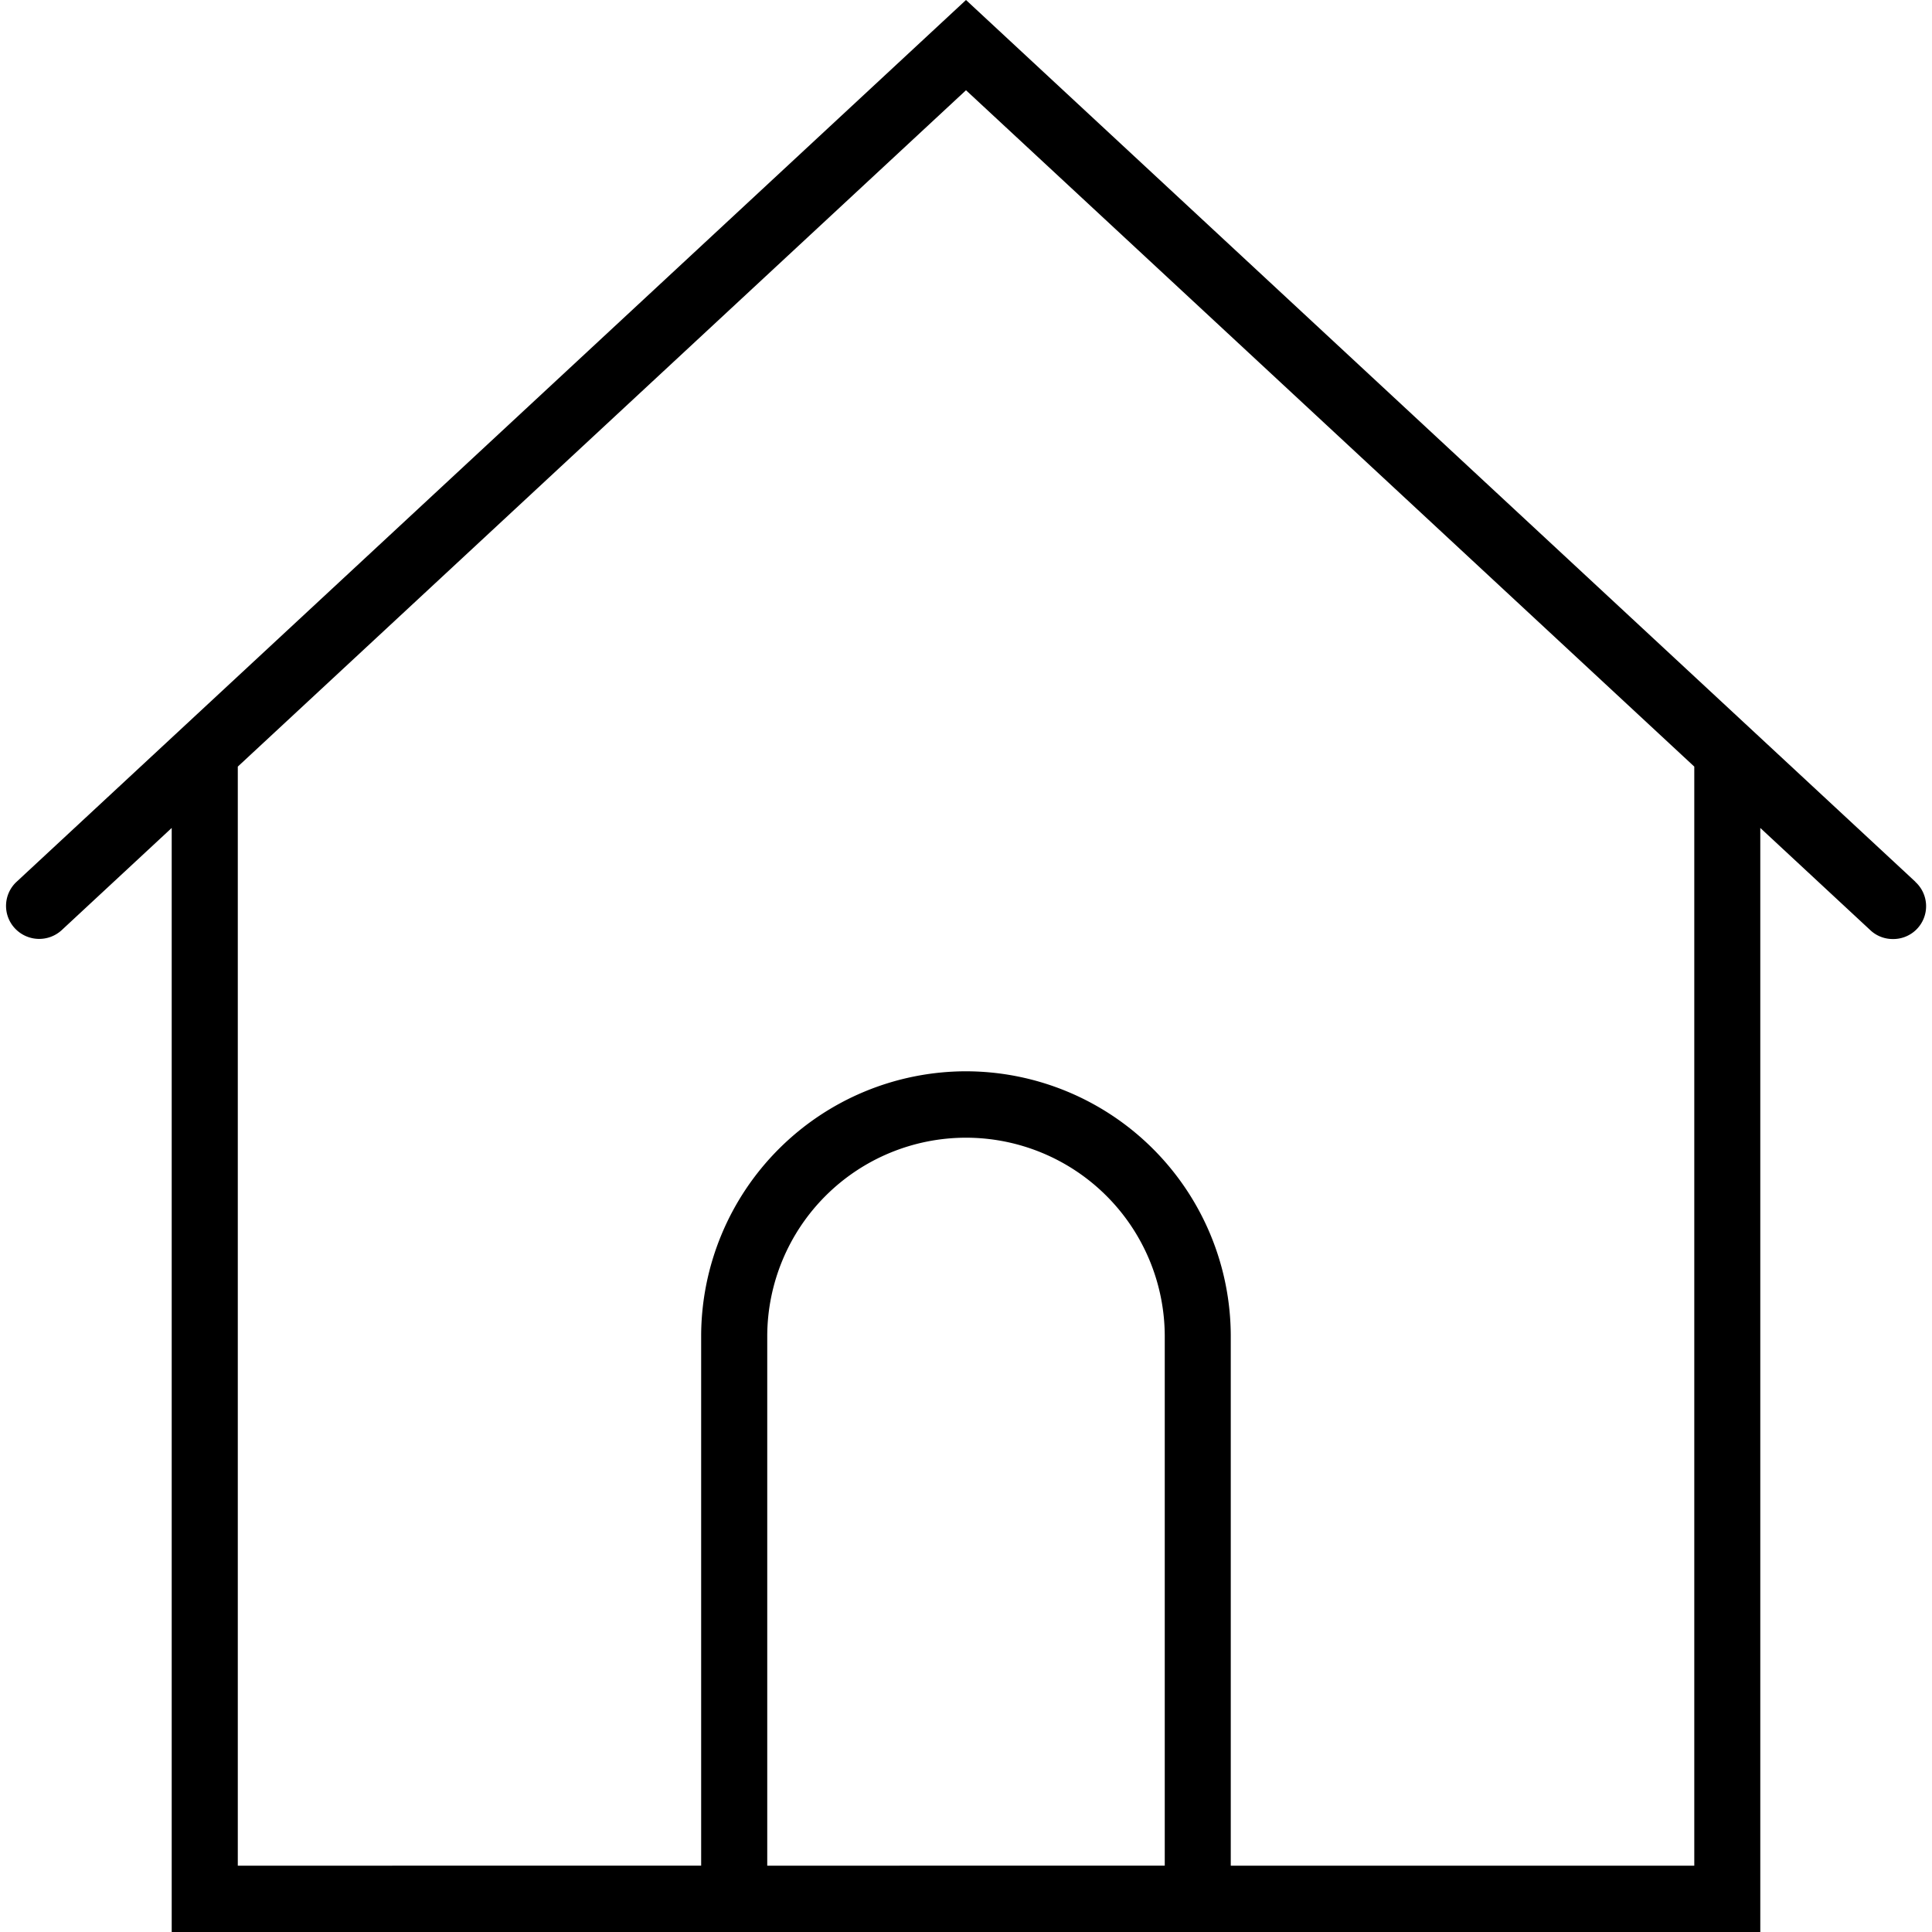 <svg xmlns="http://www.w3.org/2000/svg" width="32" height="32" viewBox="0 0 24 24">
    <path d="M23.793 10.953L12 0 .207 10.953a.408.408 0 0 0-.023.578.413.413 0 0 0 .582.024l1.367-1.27V24h19.734V10.285l1.367 1.27c.078.074.18.11.278.11a.408.408 0 0 0 .281-.71zM9.531 23.176v-6.578A2.47 2.47 0 0 1 12 14.133a2.47 2.47 0 0 1 2.469 2.465v6.578zm11.516 0h-5.758v-6.578A3.294 3.294 0 0 0 12 13.308a3.294 3.294 0 0 0-3.29 3.29v6.578H2.954V9.523L12 1.121l9.047 8.402zm0 0"/>
</svg>
